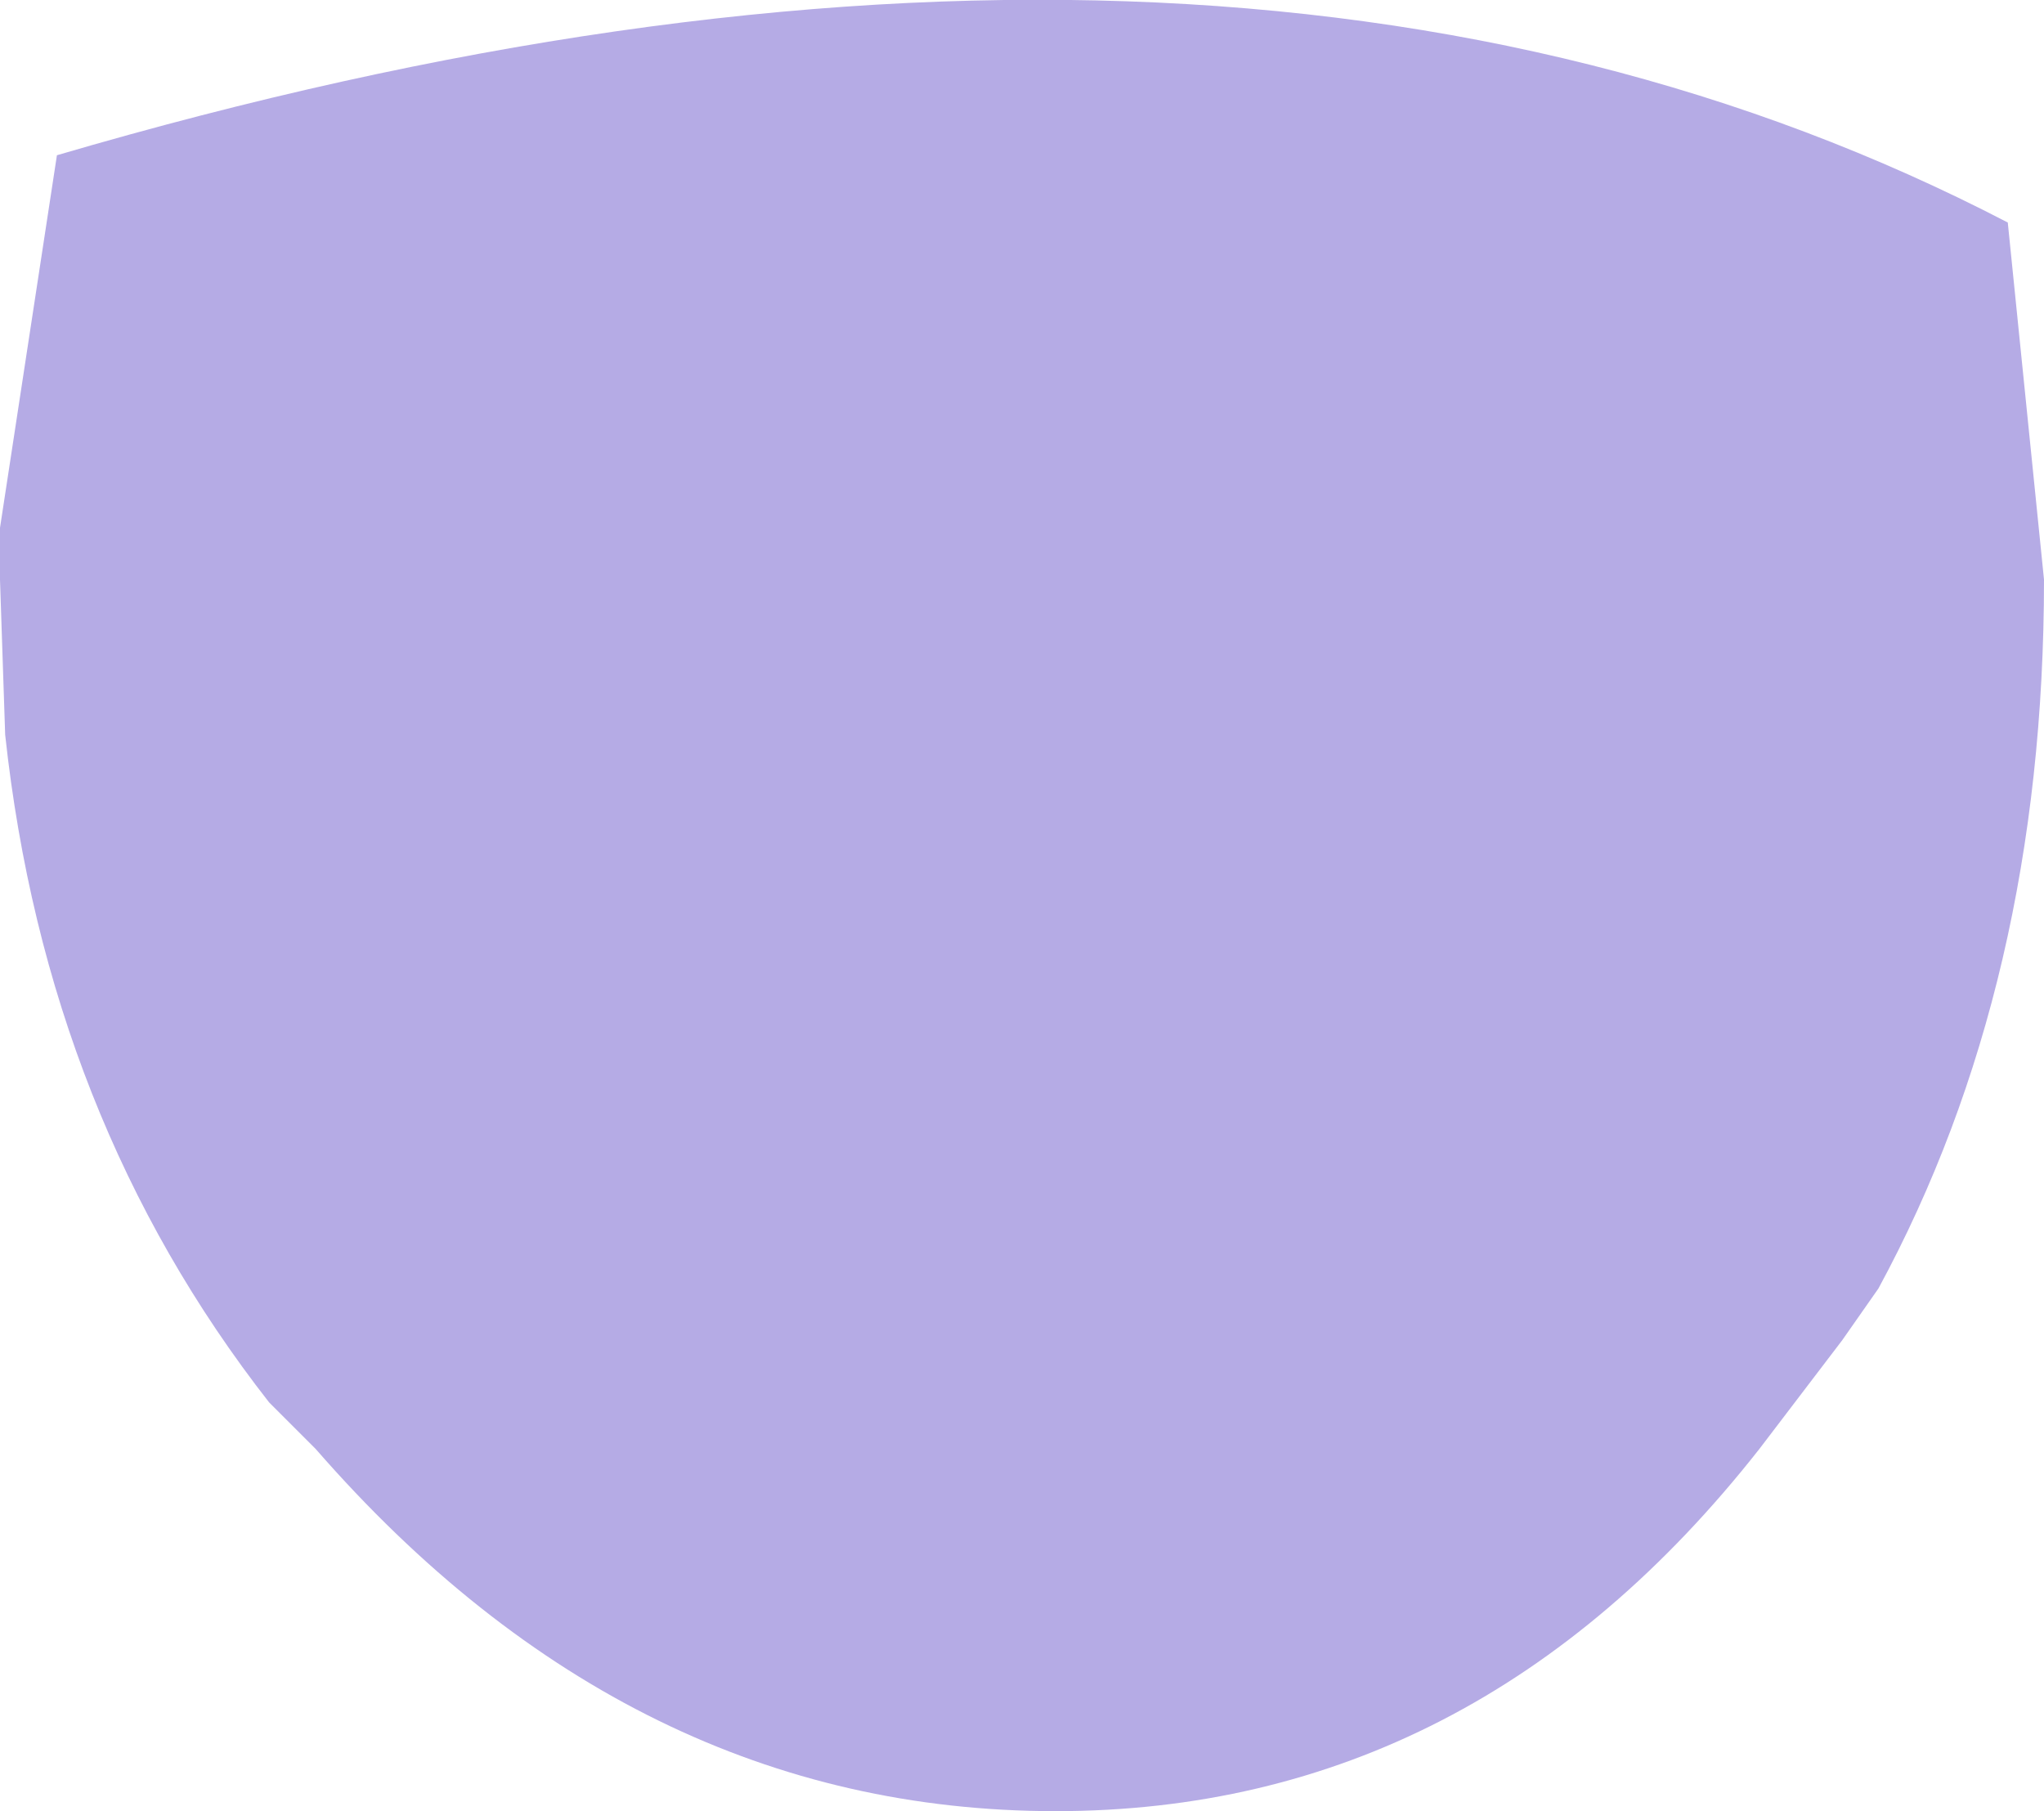 <?xml version="1.0" encoding="UTF-8" standalone="no"?>
<svg xmlns:xlink="http://www.w3.org/1999/xlink" height="17.5px" width="19.75px" xmlns="http://www.w3.org/2000/svg">
  <g transform="matrix(1.0, 0.0, 0.0, 1.0, 9.85, 8.75)">
    <path d="M9.55 -6.6 L9.9 -3.15 Q9.9 0.75 8.3 3.7 L7.95 4.2 7.15 5.25 Q4.4 8.75 0.35 8.75 -3.75 8.75 -6.8 5.25 L-7.25 4.8 Q-9.4 2.05 -9.8 -1.65 L-9.85 -3.15 -9.85 -3.65 -9.3 -7.25 Q1.95 -10.55 9.55 -6.6" fill="#b5abe5" fill-rule="evenodd" stroke="none"/>
  </g>
</svg>
